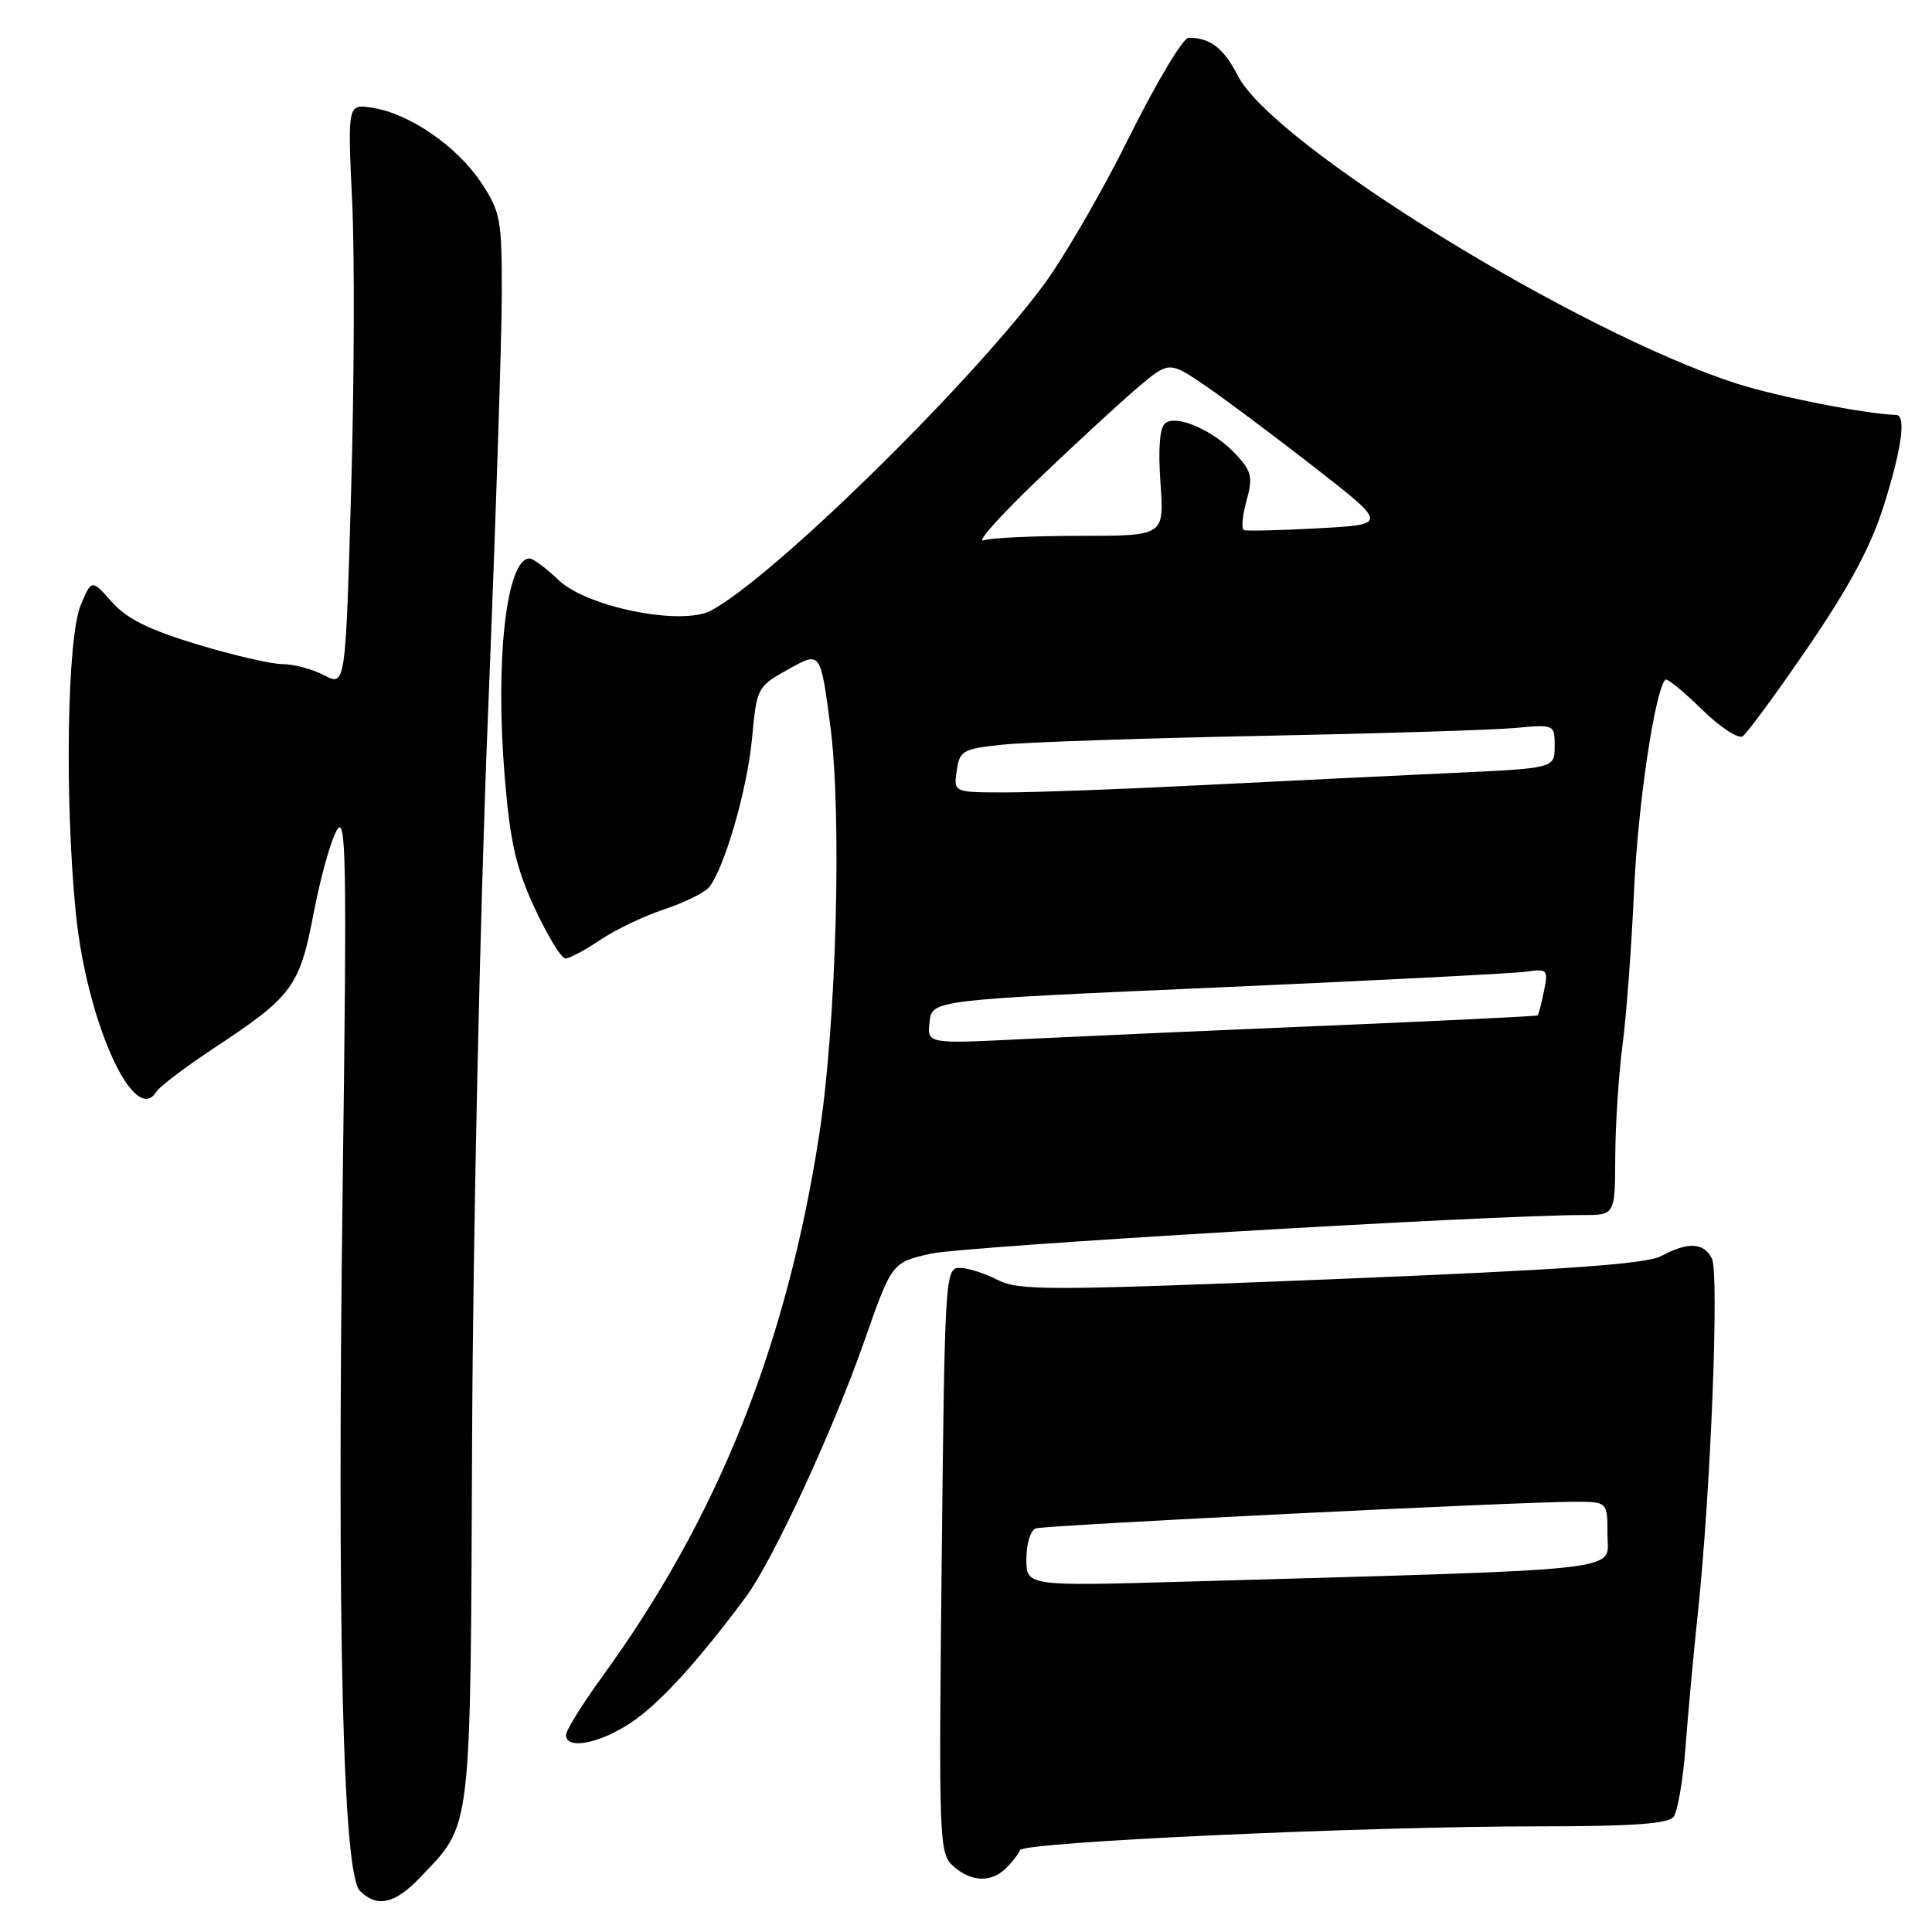 <?xml version="1.0" encoding="UTF-8" standalone="no"?>
<!DOCTYPE svg PUBLIC "-//W3C//DTD SVG 1.1//EN" "http://www.w3.org/Graphics/SVG/1.1/DTD/svg11.dtd" >
<svg xmlns="http://www.w3.org/2000/svg" xmlns:xlink="http://www.w3.org/1999/xlink" version="1.1" viewBox="0 0 256 256">
 <g >
 <path fill="currentColor"
d=" M 55.69 248.75 C 62.58 241.49 62.33 243.64 62.56 190.00 C 62.68 163.32 63.61 120.80 64.63 95.50 C 65.65 70.20 66.49 44.74 66.49 38.92 C 66.50 29.05 66.32 28.07 63.74 24.18 C 60.58 19.41 54.33 15.09 49.42 14.29 C 46.05 13.75 46.05 13.75 46.66 26.62 C 47.00 33.71 46.94 51.07 46.52 65.22 C 45.78 90.94 45.78 90.94 42.94 89.47 C 41.38 88.66 38.91 88.00 37.45 88.00 C 35.99 88.00 30.90 86.83 26.15 85.39 C 19.73 83.45 16.81 82.00 14.82 79.76 C 12.14 76.74 12.14 76.74 10.69 80.20 C 8.89 84.51 8.55 105.96 10.05 121.00 C 11.49 135.39 17.80 149.40 20.72 144.66 C 21.15 143.96 24.65 141.32 28.50 138.78 C 38.73 132.04 39.72 130.70 41.56 120.99 C 42.44 116.37 43.81 111.44 44.61 110.04 C 45.88 107.81 45.98 113.58 45.40 157.67 C 44.65 215.92 45.44 248.30 47.68 250.54 C 49.96 252.82 52.34 252.28 55.69 248.75 Z  M 133.34 247.52 C 134.15 246.70 134.97 245.64 135.16 245.15 C 135.57 244.07 181.08 241.99 204.13 242.00 C 216.24 242.00 221.02 241.66 221.75 240.75 C 222.29 240.06 223.01 235.90 223.34 231.50 C 223.67 227.10 224.41 219.00 225.00 213.50 C 226.69 197.41 227.82 168.68 226.83 166.75 C 225.74 164.63 223.69 164.53 220.15 166.42 C 218.15 167.50 207.47 168.25 176.36 169.51 C 138.80 171.02 134.96 171.03 132.16 169.58 C 130.48 168.71 128.22 168.00 127.15 168.00 C 125.25 168.00 125.18 169.13 124.78 206.75 C 124.38 244.03 124.44 245.57 126.29 247.25 C 128.65 249.39 131.36 249.49 133.34 247.52 Z  M 83.63 228.25 C 87.36 225.76 92.47 220.17 98.82 211.62 C 102.37 206.83 110.32 189.69 114.46 177.89 C 118.17 167.28 118.17 167.28 123.34 166.12 C 127.77 165.13 197.55 161.00 209.75 161.00 C 214.00 161.00 214.00 161.00 214.03 153.25 C 214.05 148.99 214.48 142.35 214.99 138.50 C 215.50 134.65 216.19 125.42 216.52 118.00 C 217.03 106.66 219.25 91.68 220.66 90.06 C 220.87 89.82 223.02 91.56 225.43 93.93 C 227.84 96.30 230.30 97.93 230.89 97.57 C 231.48 97.20 235.40 91.86 239.61 85.70 C 245.07 77.70 247.93 72.36 249.61 67.00 C 252.01 59.38 252.60 55.02 251.25 54.98 C 247.33 54.88 235.58 52.57 230.20 50.85 C 209.18 44.13 168.67 19.16 164.03 10.05 C 162.16 6.39 160.36 5.00 157.50 5.00 C 156.76 5.00 153.20 10.96 149.58 18.25 C 145.97 25.54 140.78 34.46 138.05 38.08 C 127.81 51.67 102.24 76.65 94.20 80.91 C 90.31 82.97 77.77 80.45 74.01 76.86 C 72.37 75.29 70.64 74.00 70.18 74.00 C 67.10 74.00 65.58 87.46 66.89 103.09 C 67.60 111.61 68.37 114.98 70.85 120.34 C 72.55 124.00 74.38 127.00 74.92 127.00 C 75.47 127.00 77.52 125.90 79.50 124.57 C 81.47 123.23 85.28 121.40 87.96 120.51 C 90.65 119.62 93.33 118.30 93.93 117.59 C 95.98 115.11 99.02 104.61 99.65 97.82 C 100.28 91.08 100.33 90.99 104.50 88.66 C 108.72 86.30 108.72 86.30 110.01 96.09 C 111.58 107.93 110.83 135.73 108.54 150.44 C 104.19 178.39 95.11 201.07 79.82 222.14 C 77.17 225.79 75.00 229.28 75.00 229.89 C 75.00 231.89 79.42 231.05 83.63 228.25 Z  M 136.00 206.56 C 136.00 204.55 136.56 202.75 137.25 202.52 C 138.57 202.09 201.48 198.98 208.75 198.99 C 213.00 199.00 213.00 199.00 213.00 203.39 C 213.00 208.30 216.90 207.87 157.25 209.57 C 136.00 210.18 136.00 210.18 136.00 206.56 Z  M 123.17 135.41 C 123.50 132.50 123.50 132.50 161.43 130.84 C 182.29 129.92 200.67 128.98 202.27 128.75 C 205.04 128.34 205.16 128.47 204.58 131.34 C 204.25 133.00 203.87 134.44 203.74 134.55 C 203.61 134.65 191.12 135.26 176.00 135.90 C 160.88 136.53 142.73 137.34 135.67 137.68 C 122.84 138.32 122.84 138.32 123.17 135.41 Z  M 126.77 102.13 C 127.16 99.45 127.55 99.23 132.86 98.67 C 135.98 98.35 151.35 97.82 167.01 97.51 C 182.68 97.20 197.86 96.73 200.75 96.46 C 205.99 95.98 206.00 95.99 206.00 98.89 C 206.00 101.80 206.00 101.80 192.25 102.43 C 184.69 102.78 169.88 103.50 159.34 104.03 C 148.80 104.57 137.06 105.00 133.26 105.00 C 126.35 105.00 126.35 105.00 126.77 102.13 Z  M 137.50 63.57 C 142.45 58.84 148.39 53.36 150.70 51.40 C 154.90 47.84 154.90 47.84 159.70 51.10 C 162.34 52.90 168.87 57.78 174.20 61.94 C 183.90 69.50 183.90 69.50 174.70 70.00 C 169.64 70.28 165.20 70.38 164.83 70.24 C 164.47 70.10 164.61 68.37 165.16 66.39 C 166.03 63.24 165.86 62.48 163.83 60.27 C 160.86 57.05 155.88 54.85 154.38 56.10 C 153.66 56.69 153.45 59.50 153.77 64.01 C 154.27 71.00 154.27 71.00 143.22 71.00 C 137.14 71.00 131.34 71.27 130.33 71.59 C 129.32 71.92 132.55 68.31 137.50 63.57 Z "/>
</g>
</svg>